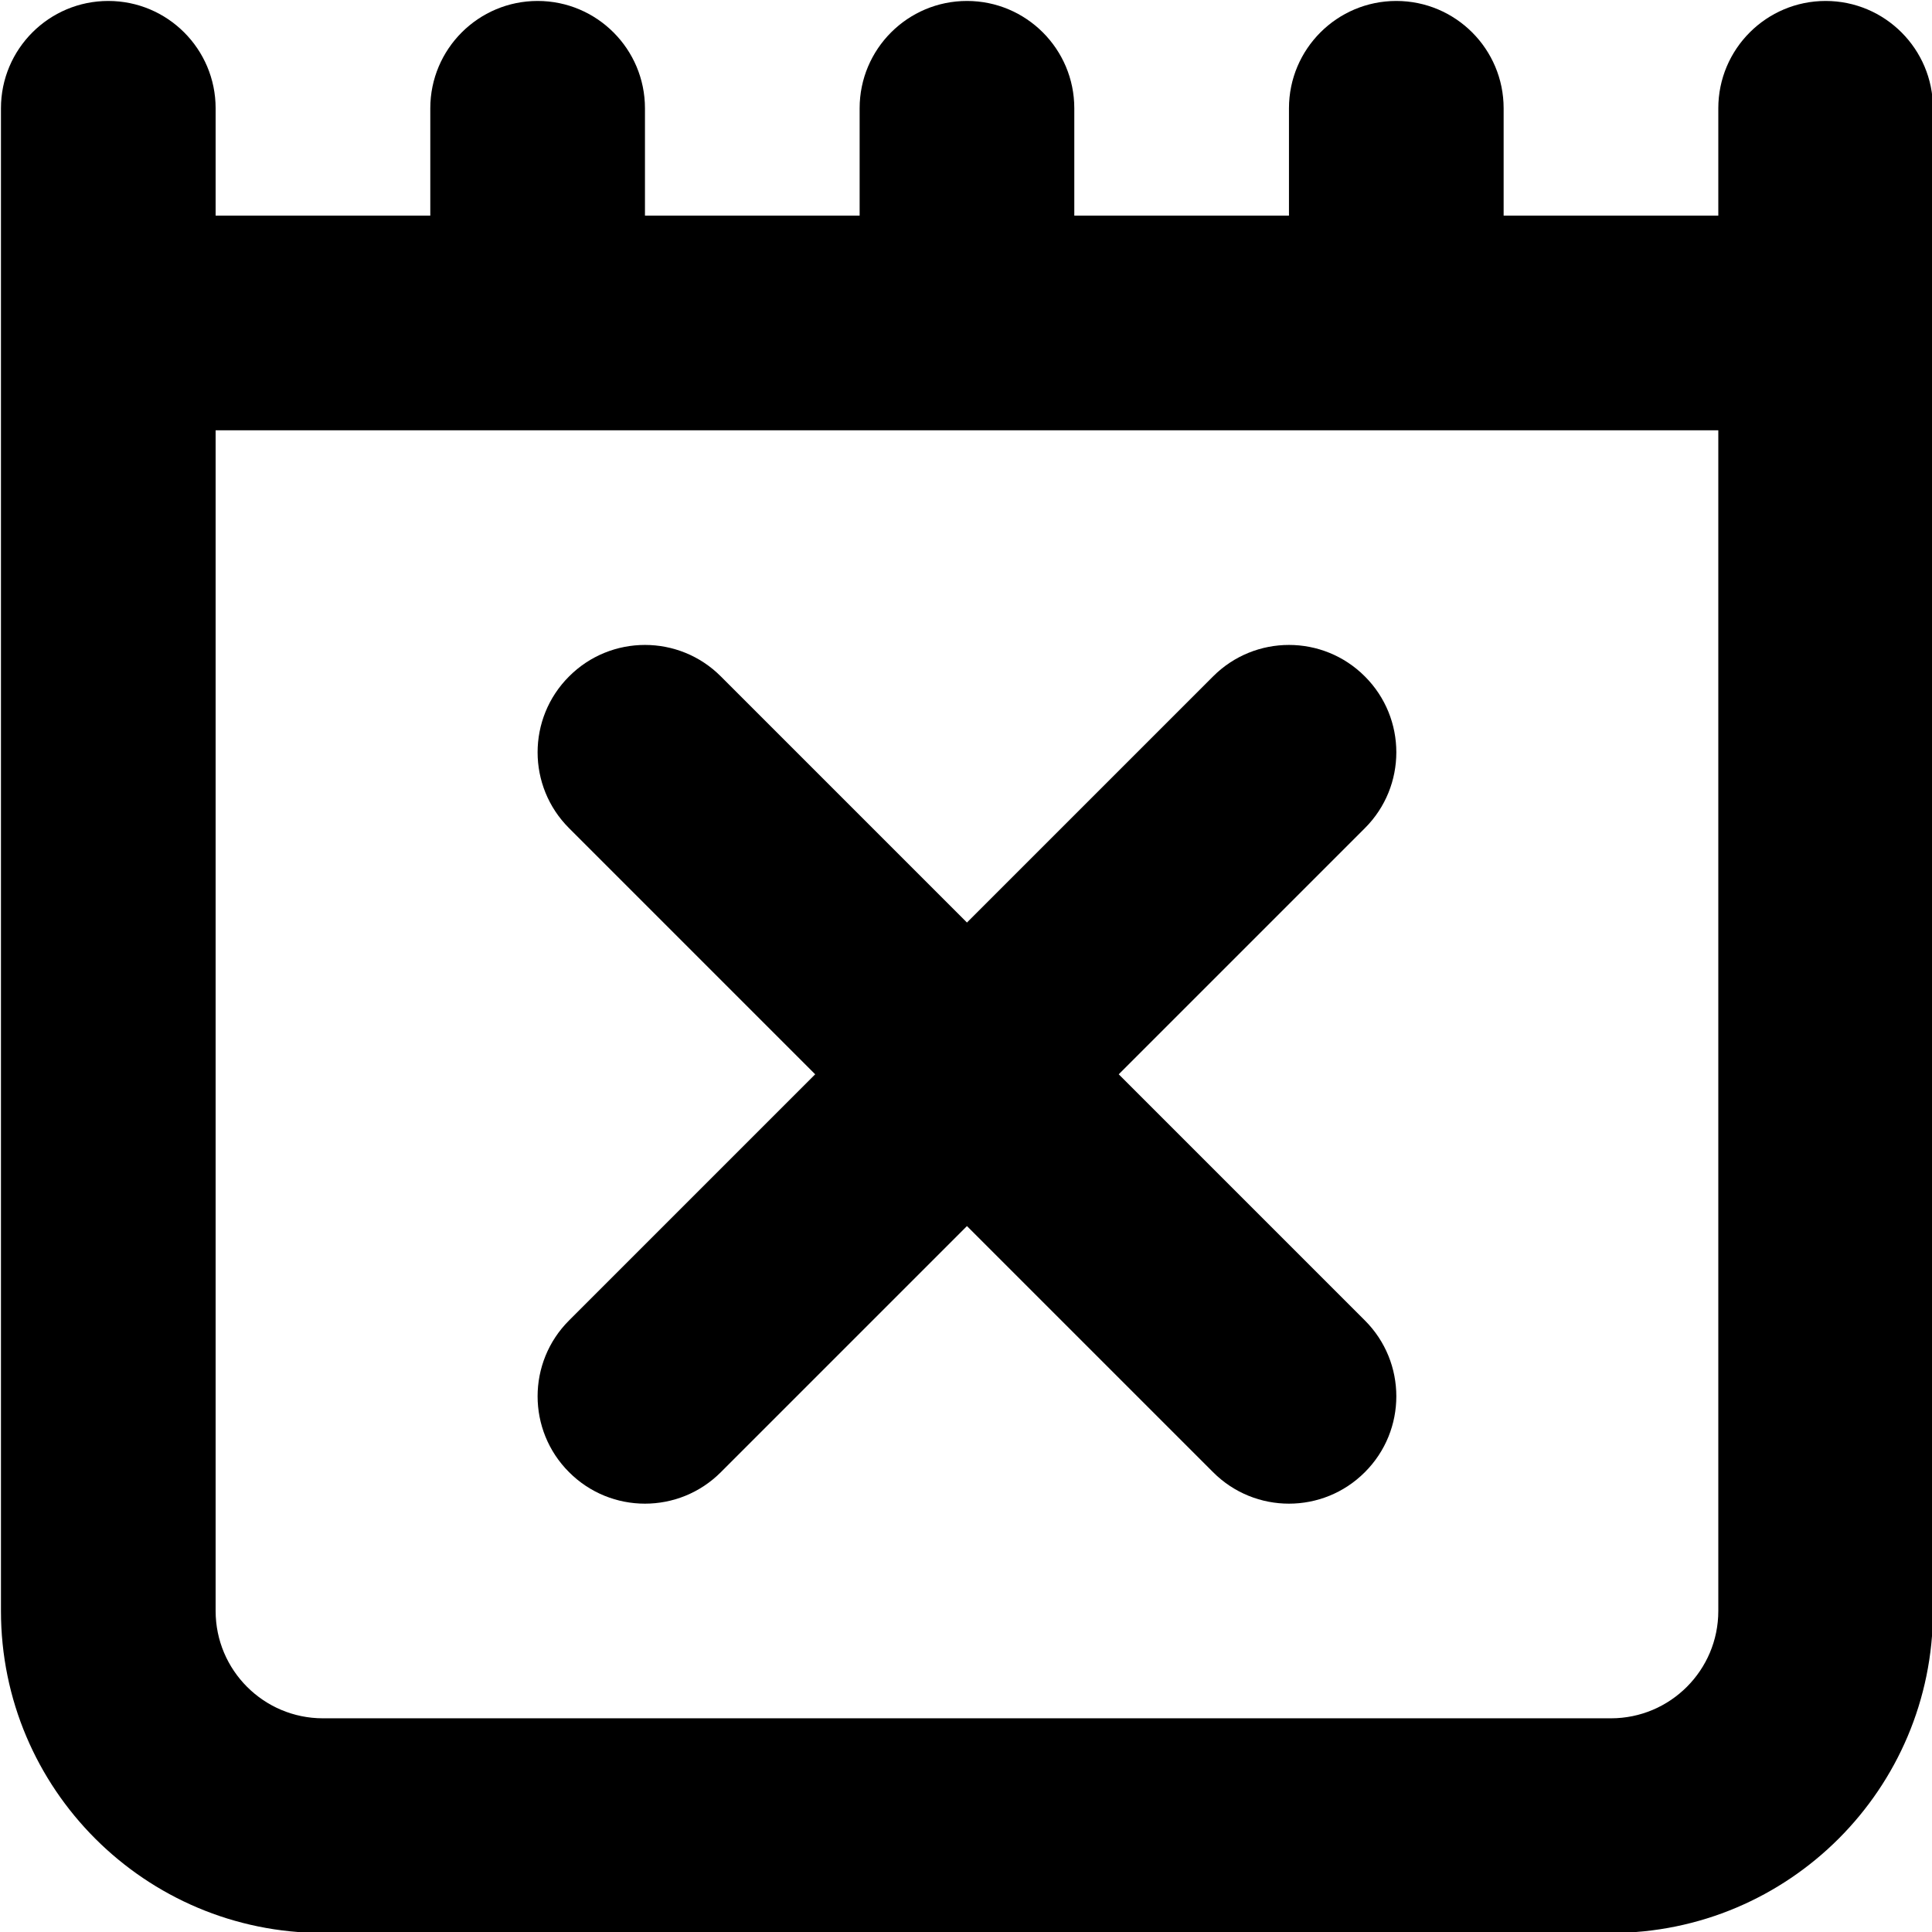<svg xmlns="http://www.w3.org/2000/svg" xmlns:xlink="http://www.w3.org/1999/xlink" version="1.1" width="1000" height="1000" viewBox="0 0 1000 1000" xml:space="preserve">
<desc>Created with Fabric.js 3.5.0</desc>
<defs>
</defs>
<rect x="0" y="0" width="100%" height="100%" fill="rgba(255,255,255,0)"/>
<g transform="matrix(33.333 0 0 33.333 499 499)" id="4981">
<path style="stroke: none; stroke-width: 0; stroke-dasharray: none; stroke-linecap: round; stroke-dashoffset: 0; stroke-linejoin: round; stroke-miterlimit: 4; is-custom-font: none; font-file-url: none; fill: none; fill-rule: nonzero; opacity: 1;" vector-effect="non-scaling-stroke" transform=" translate(-12, -12)" d="M 9 10 L 15 16 M 15 10 L 9 16 M 7 3 V 5 M 17 3 V 5 M 6.2 21 H 17.8 C 18.92 21 19.48 21 19.908 20.782 C 20.284 20.59 20.59 20.284 20.782 19.908 C 21 19.48 21 18.92 21 17.8 V 8.2 C 21 7.08 21 6.52 20.782 6.092 C 20.59 5.716 20.284 5.41 19.908 5.218 C 19.48 5 18.92 5 17.8 5 H 6.2 C 5.08 5 4.52 5 4.092 5.218 C 3.716 5.41 3.41 5.716 3.218 6.092 C 3 6.52 3 7.08 3 8.2 V 17.8 C 3 18.92 3 19.48 3.218 19.908 C 3.41 20.284 3.716 20.59 4.092 20.782 C 4.52 21 5.08 21 6.2 21 Z" stroke-linecap="round"/>
</g>
<g transform="matrix(55.556 0 0 55.556 500.5 500.5)" id="761009">
<path style="stroke: none; stroke-width: 1; stroke-dasharray: none; stroke-linecap: butt; stroke-dashoffset: 0; stroke-linejoin: miter; stroke-miterlimit: 4; is-custom-font: none; font-file-url: none; fill: rgb(0,0,0); fill-rule: evenodd; opacity: 1;" vector-effect="non-scaling-stroke" transform=" translate(-12, -12)" d="M 5 4 C 5 3.448 4.552 3 4 3 C 3.448 3 3 3.448 3 4 V 6 V 18 C 3 19.657 4.343 21 6 21 H 18 C 19.657 21 21 19.657 21 18 V 6 V 4 C 21 3.448 20.552 3 20 3 C 19.448 3 19 3.448 19 4 V 5 H 17 V 4 C 17 3.448 16.552 3 16 3 C 15.448 3 15 3.448 15 4 V 5 H 13 V 4 C 13 3.448 12.552 3 12 3 C 11.448 3 11 3.448 11 4 V 5 H 9 V 4 C 9 3.448 8.552 3 8 3 C 7.448 3 7 3.448 7 4 V 5 H 5 V 4 Z M 16 7 H 19 V 18 C 19 18.552 18.552 19 18 19 H 6 C 5.448 19 5 18.552 5 18 V 7 H 8 H 12 H 16 Z M 12 11.586 L 9.707 9.293 C 9.317 8.902 8.683 8.902 8.293 9.293 C 7.902 9.683 7.902 10.317 8.293 10.707 L 10.586 13 L 8.293 15.293 C 7.902 15.683 7.902 16.317 8.293 16.707 C 8.683 17.098 9.317 17.098 9.707 16.707 L 12 14.414 L 14.293 16.707 C 14.683 17.098 15.317 17.098 15.707 16.707 C 16.098 16.317 16.098 15.683 15.707 15.293 L 13.414 13 L 15.707 10.707 C 16.098 10.317 16.098 9.683 15.707 9.293 C 15.317 8.902 14.683 8.902 14.293 9.293 L 12 11.586 Z" stroke-linecap="round"/>
</g>
</svg>